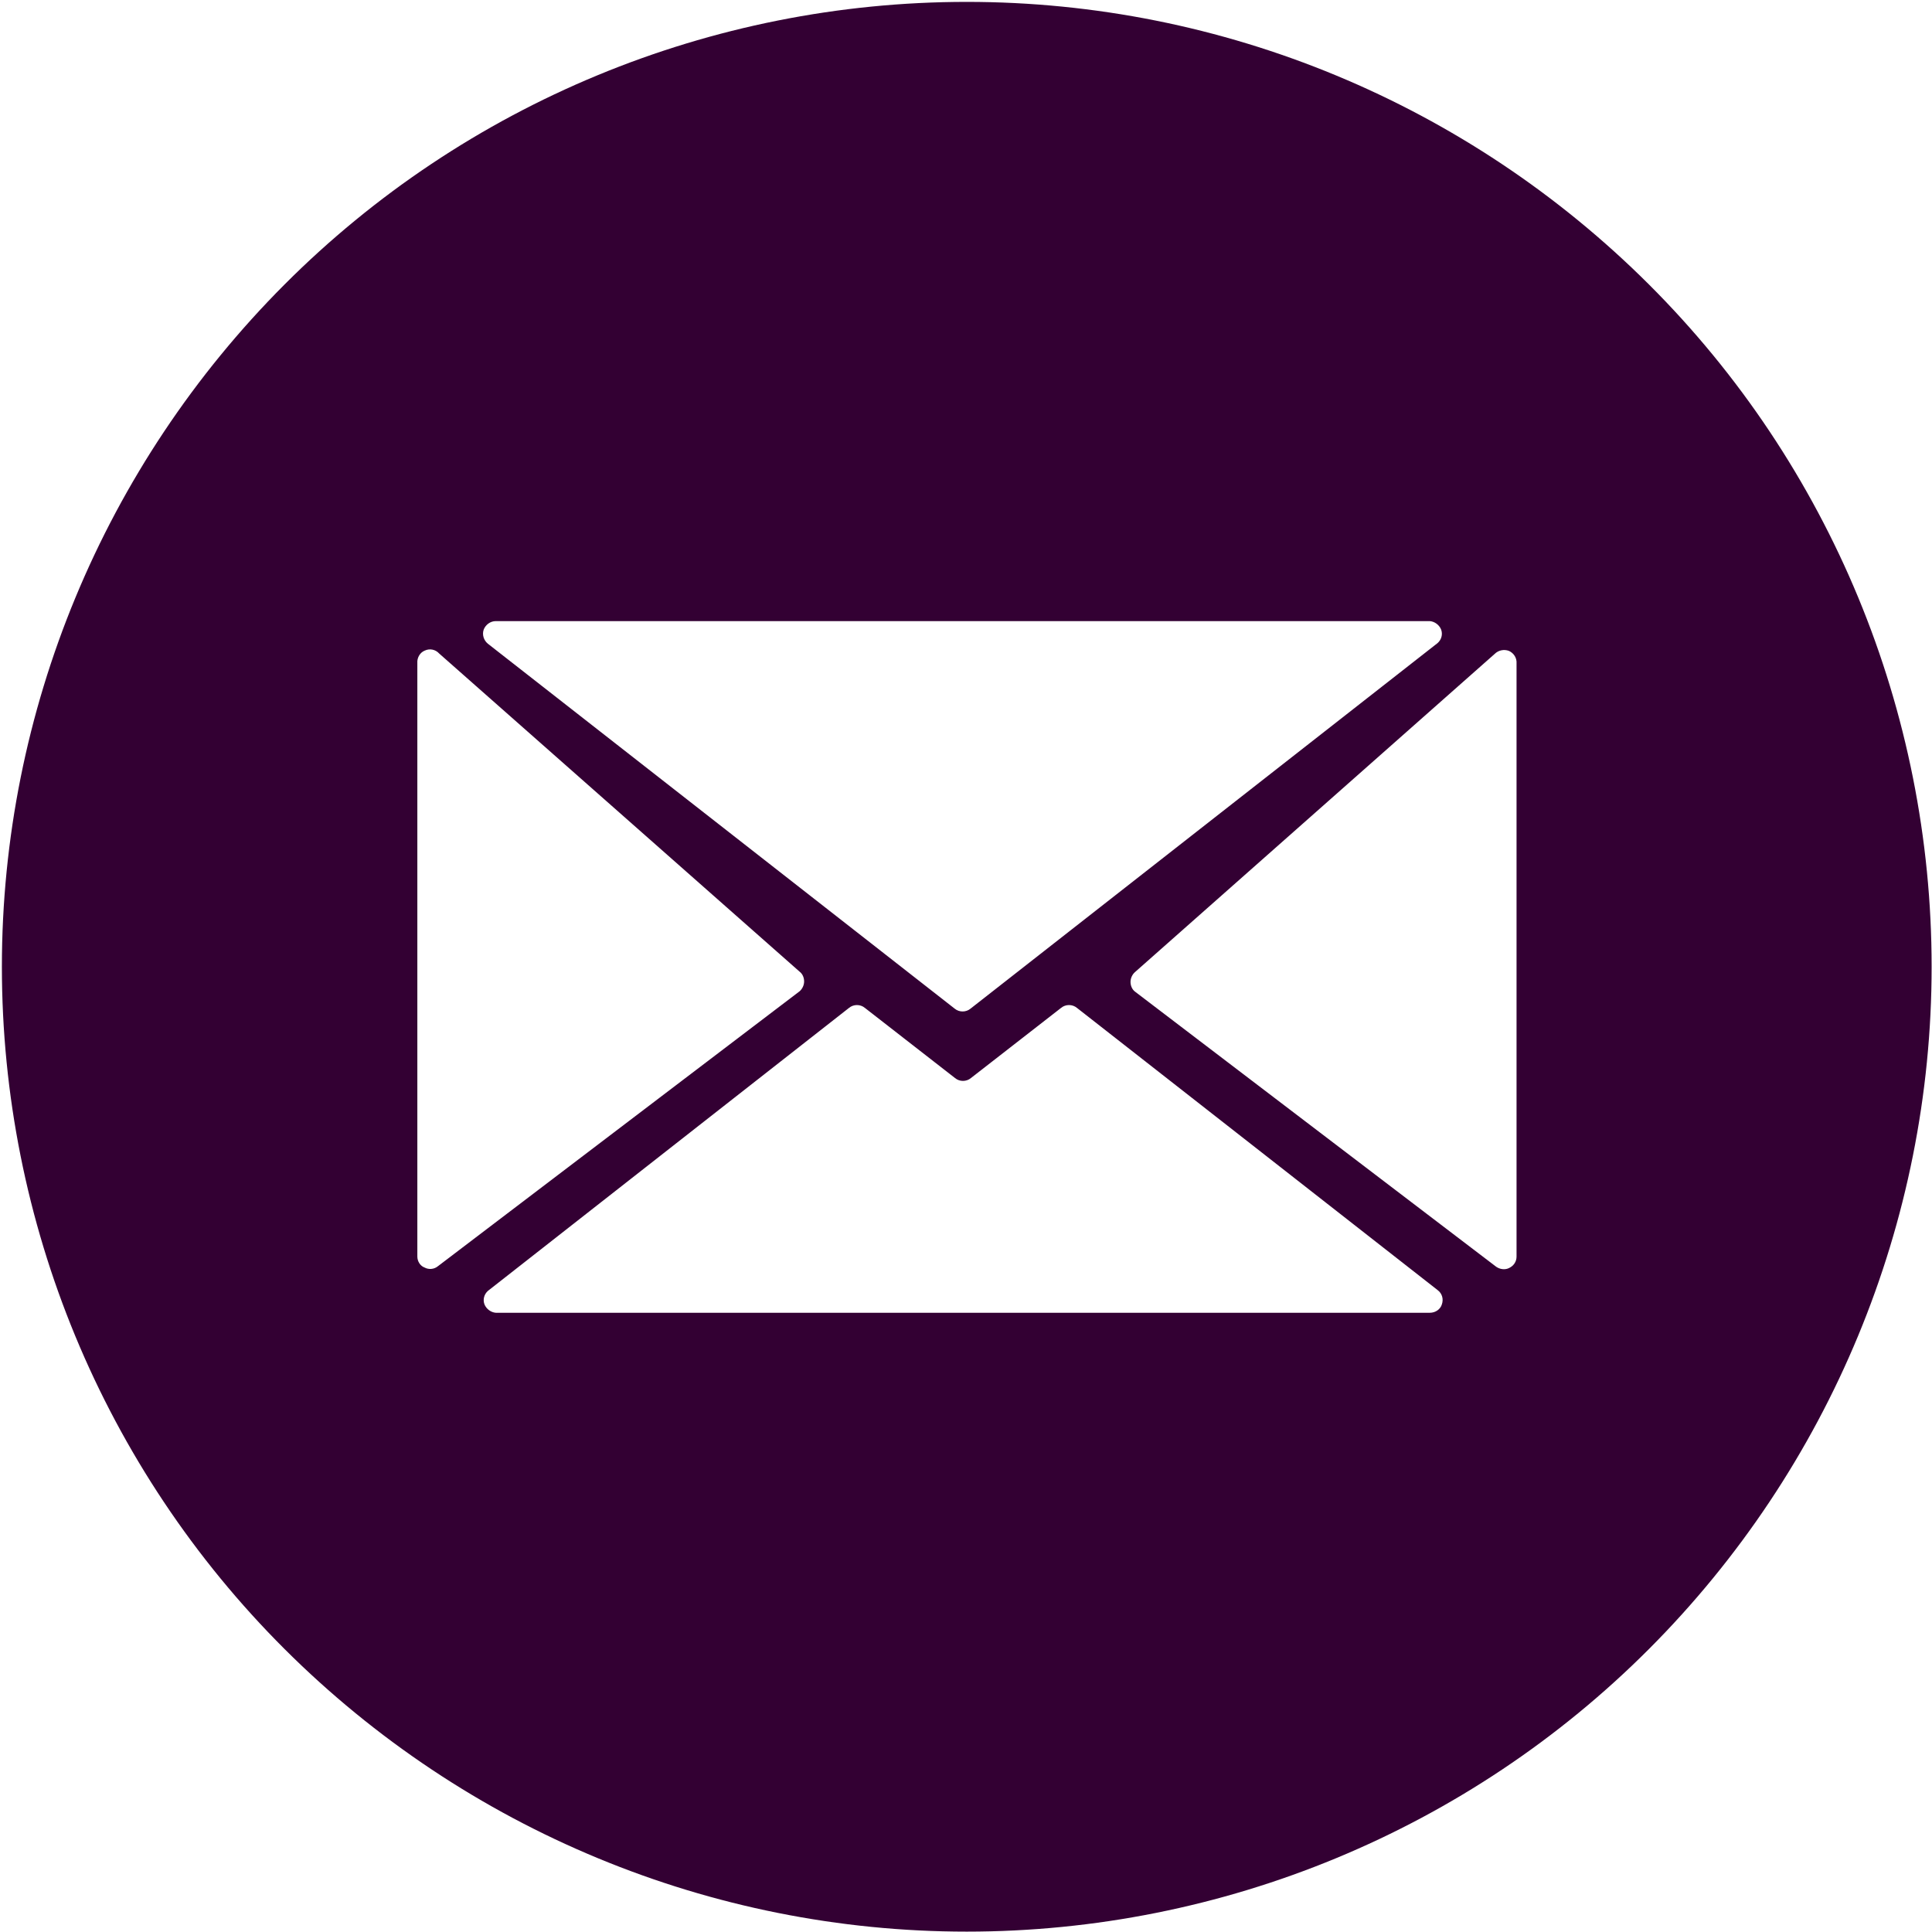 <?xml version="1.0" encoding="utf-8"?>
<!-- Generator: Adobe Illustrator 27.3.1, SVG Export Plug-In . SVG Version: 6.00 Build 0)  -->
<svg version="1.1" id="Layer_1" xmlns="http://www.w3.org/2000/svg" xmlns:xlink="http://www.w3.org/1999/xlink" x="0px" y="0px"
	 viewBox="0 0 512 512" style="enable-background:new 0 0 512 512;" xml:space="preserve">
<style type="text/css">
	.st0{fill:#330033;}
</style>
<path class="st0" d="M256.2,0.5c-67.8,0-132.9,26.9-180.8,74.9S0.5,188.4,0.5,256.2s26.9,132.9,74.9,180.8s113,74.9,180.8,74.9
	s132.9-26.9,180.8-74.9s74.9-113,74.9-180.8s-26.9-132.9-74.9-180.8S324.1,0.5,256.2,0.5L256.2,0.5z M131.4,164.6h247.5
	c1.3,0.1,2.5,1,3,2.2c0.5,1.3,0.1,2.7-0.9,3.6l-123.8,96.9c-1.2,1-3,1-4.2,0l-123.7-96.7c-1.1-0.9-1.6-2.4-1.1-3.8
	C128.7,165.6,129.9,164.6,131.4,164.6L131.4,164.6z M110.6,333V175.7c-0.1-1.4,0.7-2.8,2-3.3c1.3-0.6,2.8-0.3,3.8,0.8l95.5,84.3
	c0.8,0.6,1.2,1.6,1.2,2.6c0,1-0.5,2-1.2,2.6l-95.9,72.9c-1,0.8-2.4,0.9-3.5,0.3C111.4,335.5,110.6,334.3,110.6,333L110.6,333z
	 M378.9,347.9H131.4c-1.3-0.1-2.5-1-3-2.2c-0.5-1.3-0.1-2.7,0.9-3.6l95.7-75c1.2-1,3-1,4.2,0l23.9,18.6c1.2,1,3,1,4.2,0l23.9-18.6
	c1.2-1,3-1,4.2,0l95.6,74.8c1.2,0.9,1.6,2.4,1.1,3.8C381.7,347,380.4,347.9,378.9,347.9L378.9,347.9z M401.9,333
	c0,1.3-0.7,2.4-1.9,3c-1.1,0.6-2.5,0.4-3.5-0.3l-95.7-72.9c-0.8-0.6-1.2-1.6-1.2-2.6c0-1,0.5-2,1.2-2.6l95.3-84.3
	c1-1,2.5-1.3,3.8-0.8c1.3,0.6,2.1,1.9,2,3.3L401.9,333z"/>
</svg>
